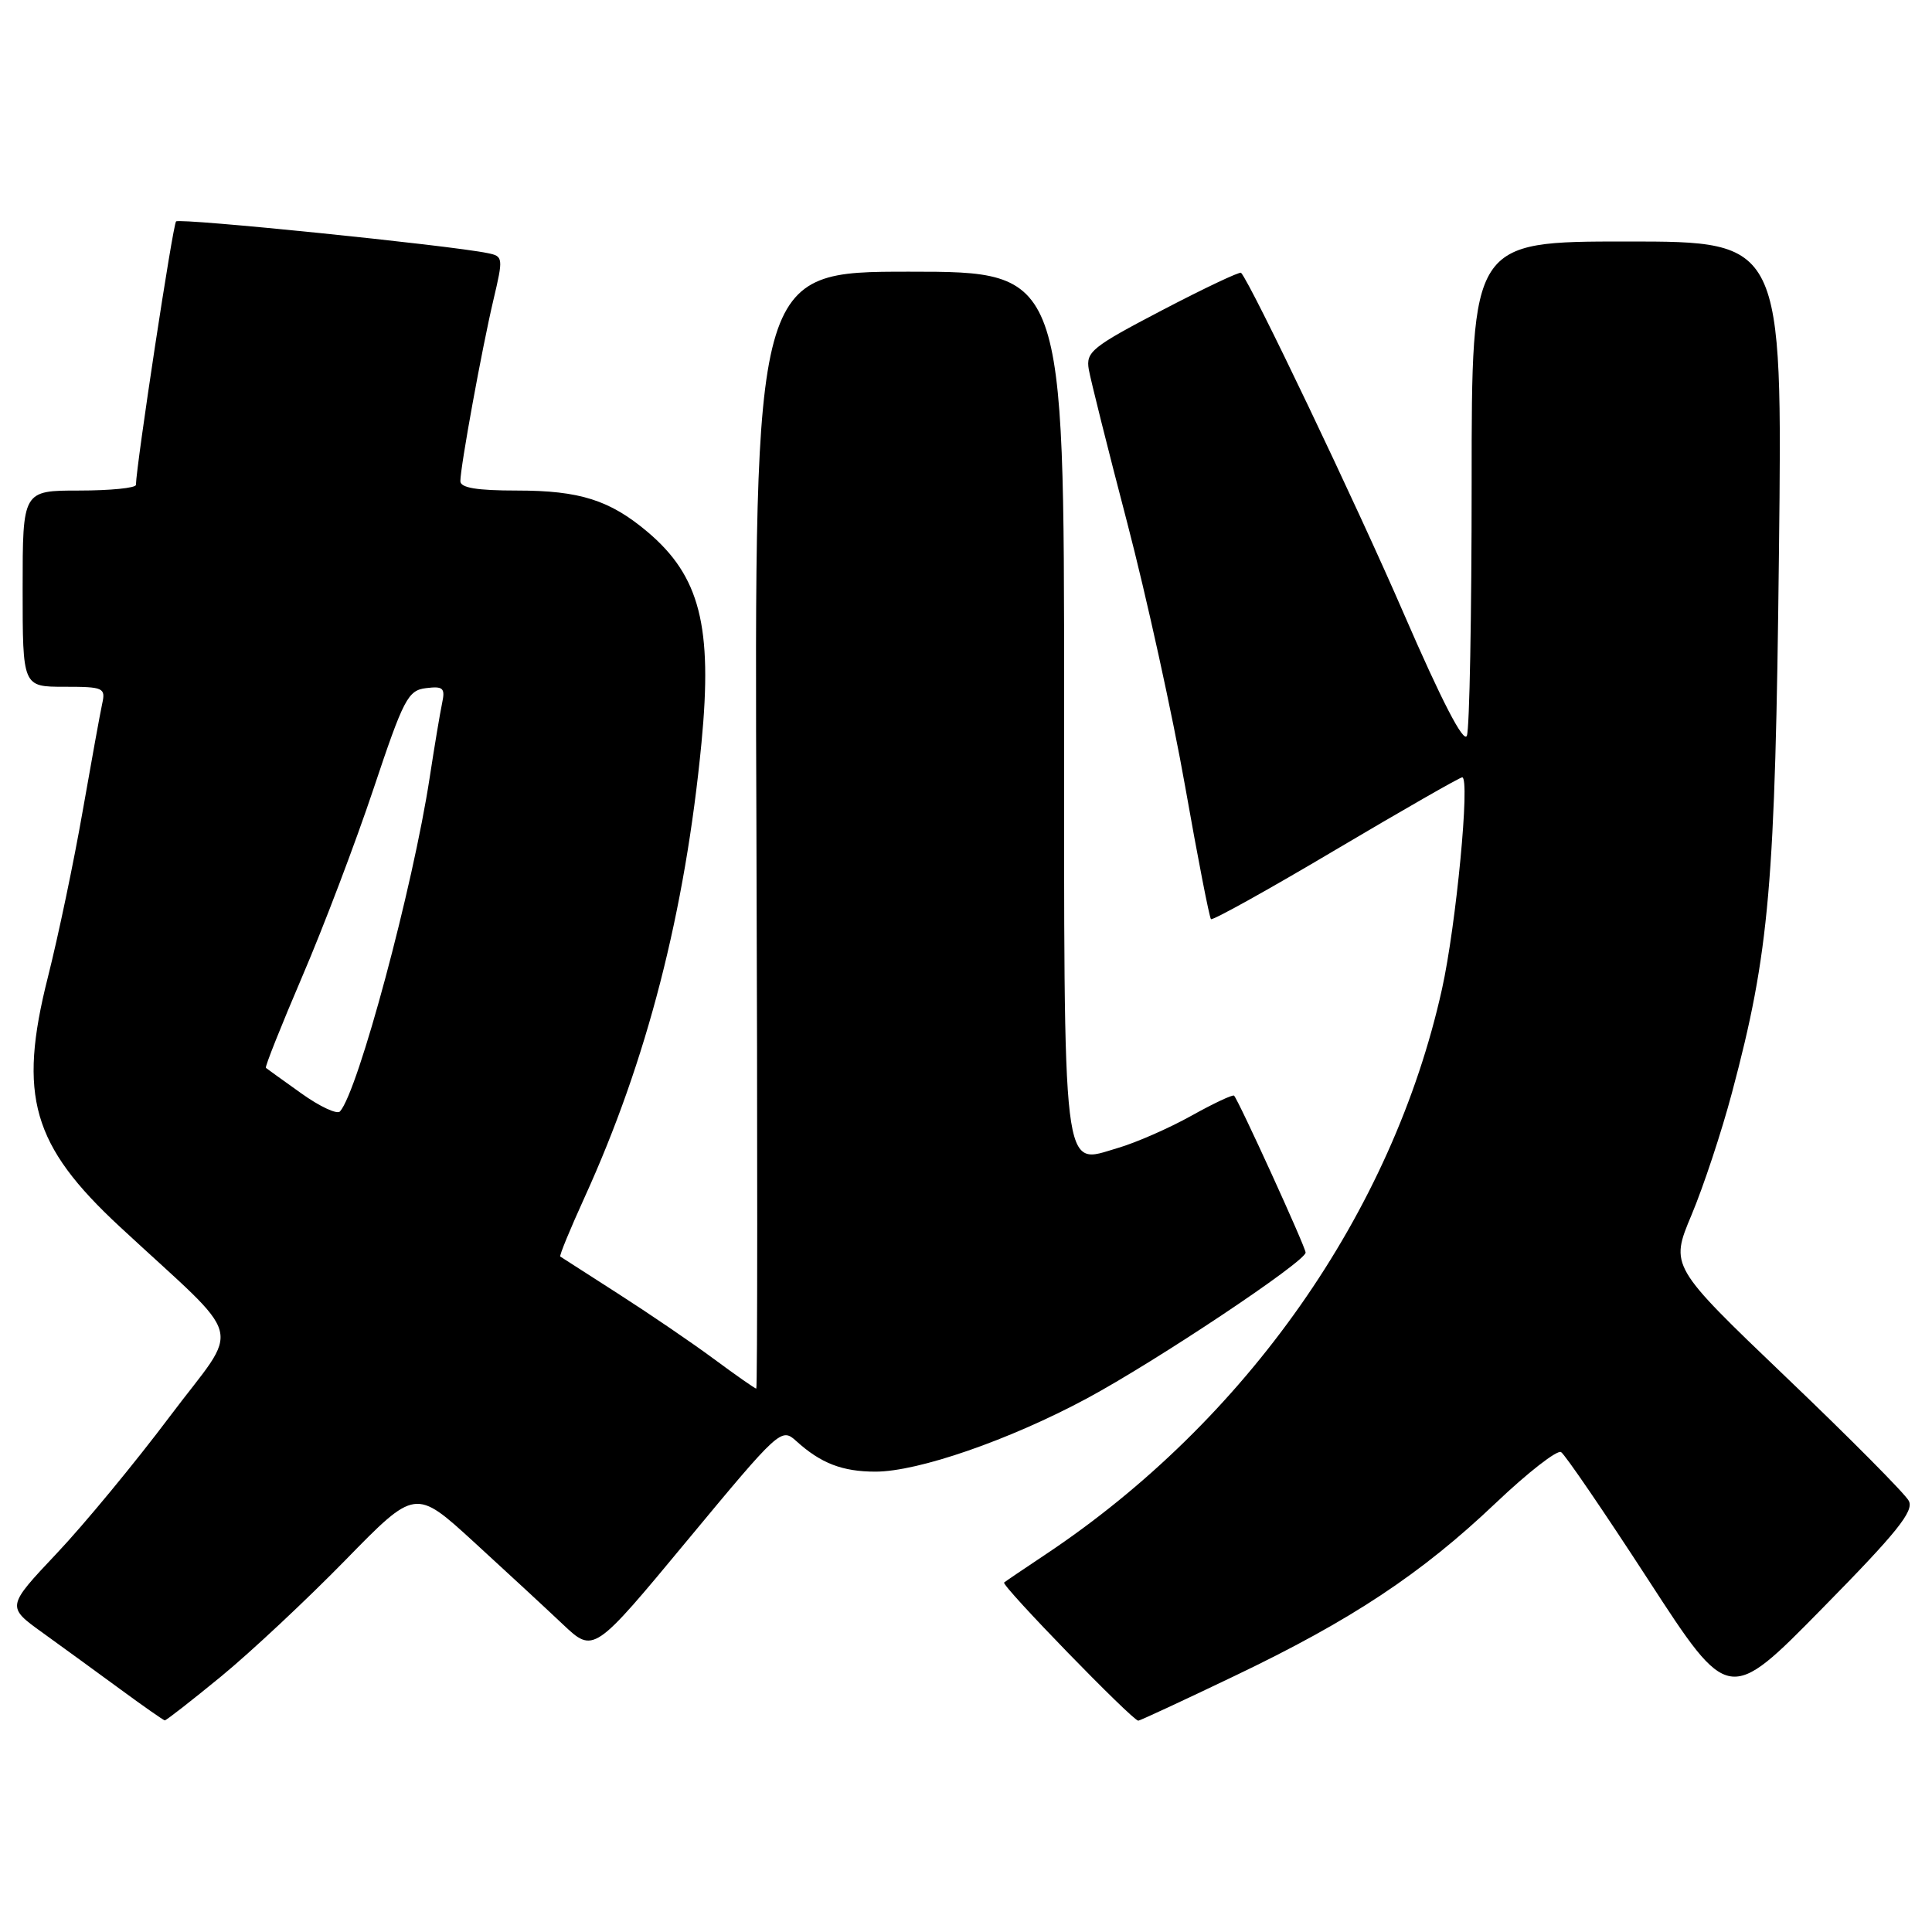 <?xml version="1.0" encoding="UTF-8" standalone="no"?>
<!DOCTYPE svg PUBLIC "-//W3C//DTD SVG 1.1//EN" "http://www.w3.org/Graphics/SVG/1.1/DTD/svg11.dtd" >
<svg xmlns="http://www.w3.org/2000/svg" xmlns:xlink="http://www.w3.org/1999/xlink" version="1.1" viewBox="0 0 256 256">
 <g >
 <path fill="currentColor"
d=" M 29.33 222.11 C 33.27 218.87 40.67 211.94 45.77 206.72 C 55.04 197.23 55.04 197.23 62.77 204.30 C 67.02 208.19 72.34 213.11 74.58 215.23 C 78.66 219.08 78.66 219.08 91.08 204.10 C 103.29 189.38 103.53 189.16 105.50 190.94 C 108.76 193.90 111.62 195.00 116.01 195.00 C 121.66 195.00 133.76 190.81 144.00 185.31 C 153.14 180.40 173.00 167.16 173.00 165.97 C 173.00 165.25 164.12 145.79 163.52 145.18 C 163.34 145.01 160.79 146.21 157.85 147.85 C 154.91 149.49 150.53 151.41 148.13 152.11 C 140.65 154.30 141.00 157.22 141.00 92.81 C 141.00 36.00 141.00 36.00 120.48 36.00 C 99.95 36.00 99.95 36.00 100.23 110.00 C 100.38 150.70 100.37 184.00 100.21 184.00 C 100.05 184.00 97.51 182.23 94.58 180.06 C 91.65 177.89 85.93 174.00 81.87 171.40 C 77.82 168.81 74.38 166.60 74.24 166.50 C 74.09 166.39 75.54 162.88 77.45 158.68 C 85.72 140.53 90.78 120.88 92.95 98.43 C 94.44 82.98 92.74 76.33 85.79 70.47 C 80.81 66.27 76.81 65.00 68.53 65.00 C 63.17 65.00 61.00 64.64 61.00 63.75 C 61.01 61.82 63.86 46.18 65.38 39.74 C 66.70 34.14 66.68 33.96 64.62 33.54 C 59.60 32.50 23.80 28.86 23.33 29.34 C 22.90 29.76 18.07 61.55 18.01 64.25 C 18.01 64.66 14.62 65.00 10.50 65.00 C 3.00 65.00 3.00 65.00 3.00 78.00 C 3.00 91.00 3.00 91.00 8.52 91.00 C 13.72 91.00 14.01 91.13 13.54 93.25 C 13.27 94.49 12.11 100.90 10.95 107.50 C 9.80 114.10 7.73 124.00 6.34 129.50 C 2.37 145.22 4.26 151.77 15.87 162.54 C 32.83 178.28 31.98 175.07 22.53 187.65 C 17.93 193.78 11.17 201.97 7.51 205.84 C 0.85 212.90 0.85 212.90 5.68 216.37 C 8.33 218.28 12.97 221.66 16.00 223.88 C 19.02 226.10 21.65 227.93 21.83 227.96 C 22.01 227.98 25.38 225.35 29.33 222.11 Z  M 163.57 222.08 C 179.06 214.68 188.32 208.54 198.19 199.16 C 202.43 195.13 206.33 192.09 206.85 192.41 C 207.37 192.73 212.58 200.36 218.43 209.37 C 229.06 225.74 229.06 225.74 241.44 213.14 C 251.38 203.04 253.65 200.21 252.92 198.86 C 252.43 197.93 245.11 190.55 236.65 182.47 C 221.29 167.77 221.29 167.77 224.14 160.98 C 225.71 157.24 228.12 149.97 229.49 144.81 C 234.47 126.11 235.23 117.41 235.72 73.25 C 236.19 32.00 236.19 32.00 215.59 32.00 C 195.00 32.00 195.00 32.00 195.00 63.92 C 195.00 81.47 194.72 96.58 194.37 97.48 C 193.96 98.55 191.04 92.91 186.01 81.31 C 179.74 66.83 165.78 37.61 164.45 36.15 C 164.28 35.96 159.57 38.19 153.98 41.11 C 144.67 45.98 143.87 46.62 144.27 48.96 C 144.52 50.36 146.80 59.49 149.36 69.26 C 151.91 79.03 155.37 94.76 157.04 104.22 C 158.71 113.68 160.25 121.58 160.46 121.79 C 160.67 122.00 168.12 117.86 177.01 112.58 C 185.91 107.31 193.44 103.00 193.75 103.00 C 194.82 103.00 192.95 122.59 191.07 131.06 C 184.51 160.64 165.11 188.28 138.50 206.00 C 135.75 207.83 133.30 209.49 133.05 209.69 C 132.62 210.05 150.06 228.00 150.83 228.00 C 151.03 228.00 156.77 225.34 163.57 222.08 Z  M 39.93 144.88 C 37.49 143.14 35.38 141.62 35.23 141.50 C 35.08 141.38 37.25 135.93 40.05 129.39 C 42.86 122.85 47.11 111.65 49.50 104.50 C 53.49 92.56 54.06 91.47 56.46 91.18 C 58.73 90.90 59.01 91.17 58.58 93.18 C 58.31 94.46 57.57 98.88 56.94 103.00 C 54.73 117.51 47.45 144.62 45.05 147.27 C 44.67 147.70 42.36 146.62 39.93 144.88 Z "/>
</g>
</svg>